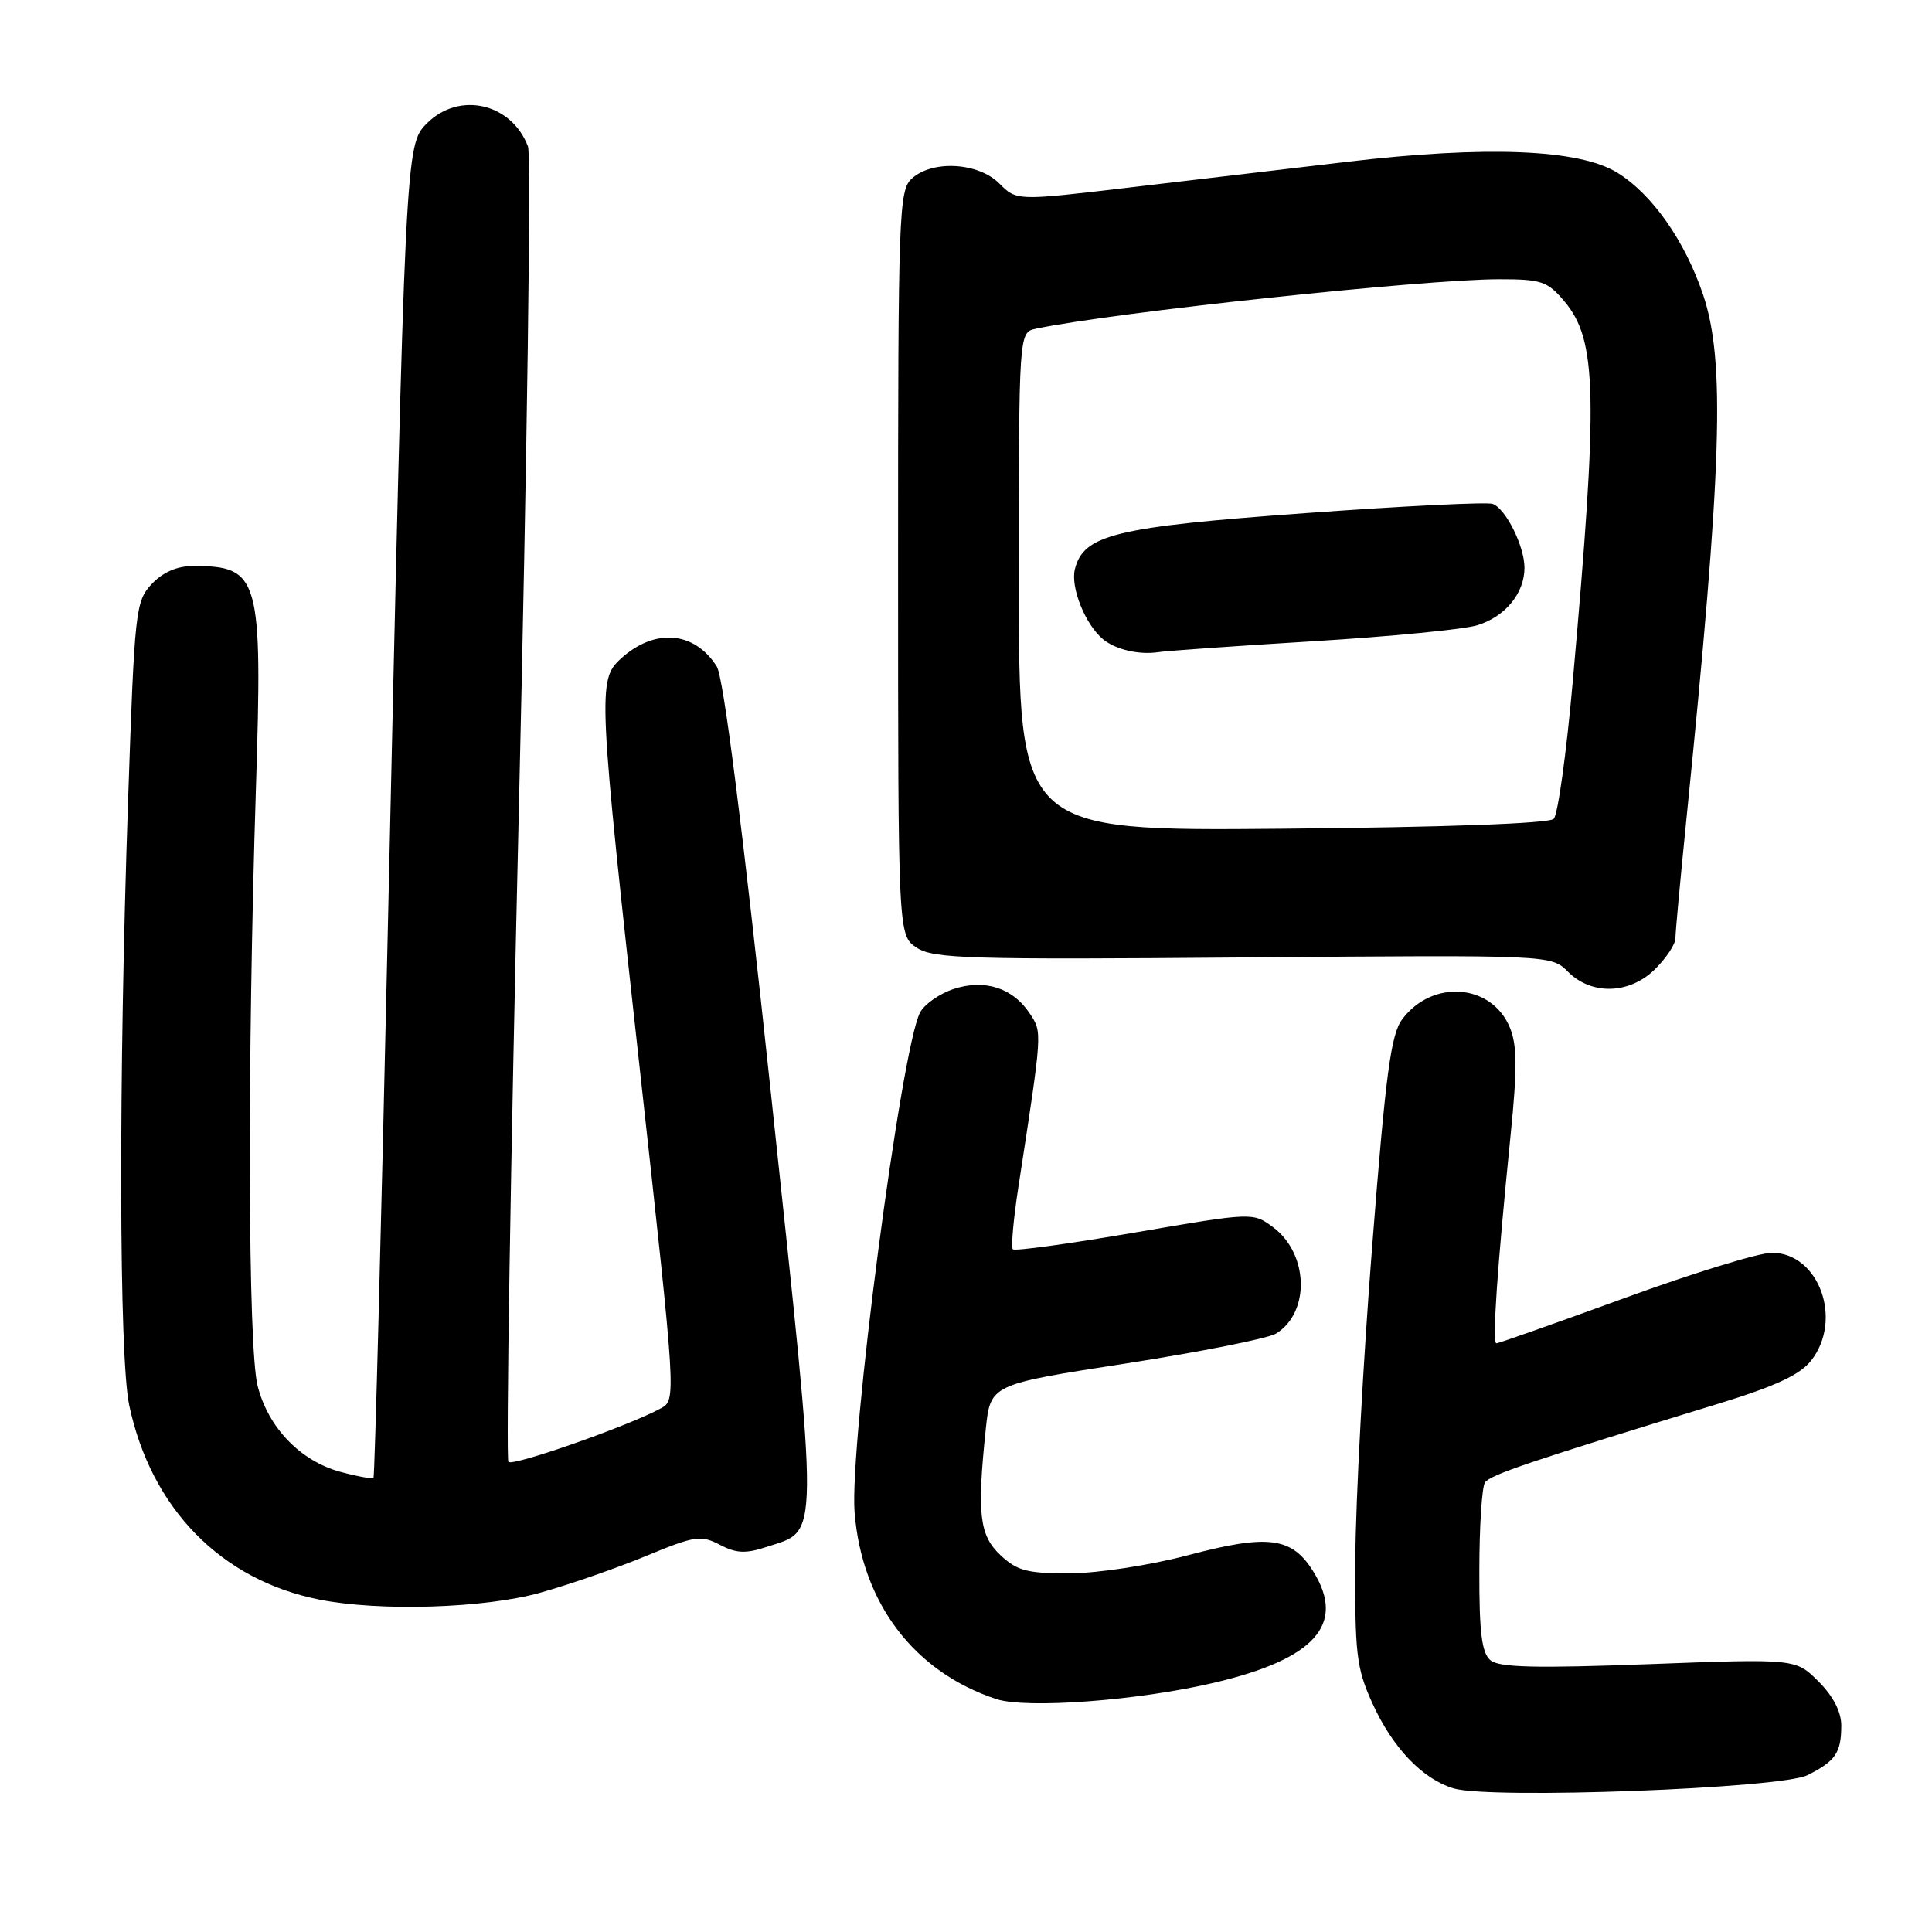 <?xml version="1.0" encoding="UTF-8" standalone="no"?>
<!DOCTYPE svg PUBLIC "-//W3C//DTD SVG 1.1//EN" "http://www.w3.org/Graphics/SVG/1.1/DTD/svg11.dtd" >
<svg xmlns="http://www.w3.org/2000/svg" xmlns:xlink="http://www.w3.org/1999/xlink" version="1.1" viewBox="0 0 256 256">
 <g >
 <path fill="currentColor"
d=" M 239.50 235.22 C 243.21 233.36 243.97 232.26 243.98 228.67 C 243.99 226.85 242.93 224.78 240.97 222.81 C 237.94 219.78 237.94 219.78 218.47 220.51 C 203.52 221.07 198.65 220.95 197.50 220.00 C 196.34 219.03 196.00 216.37 196.02 208.13 C 196.02 202.28 196.36 197.02 196.77 196.43 C 197.46 195.42 202.82 193.61 227.73 185.99 C 235.23 183.69 238.51 182.17 239.98 180.29 C 244.25 174.87 241.01 166.00 234.78 166.00 C 233.08 166.00 224.30 168.70 215.26 172.00 C 206.21 175.30 198.57 178.00 198.28 178.00 C 197.70 178.00 198.37 168.18 200.17 150.32 C 201.05 141.60 201.03 138.48 200.06 136.15 C 197.65 130.32 189.79 129.72 185.80 135.06 C 184.30 137.08 183.61 142.23 181.83 165.00 C 180.64 180.12 179.63 198.80 179.59 206.50 C 179.51 219.11 179.73 221.01 181.82 225.63 C 184.50 231.56 188.46 235.72 192.60 236.97 C 197.43 238.43 235.97 236.99 239.50 235.22 Z  M 160.85 222.98 C 174.22 219.84 178.35 215.24 174.05 208.28 C 171.21 203.67 168.10 203.25 157.51 206.05 C 152.46 207.39 145.57 208.45 141.83 208.47 C 136.13 208.50 134.79 208.15 132.58 206.08 C 129.77 203.44 129.44 200.62 130.62 189.37 C 131.24 183.44 131.24 183.44 149.24 180.66 C 159.14 179.12 168.08 177.34 169.10 176.70 C 173.62 173.88 173.40 166.14 168.71 162.63 C 166.03 160.63 166.03 160.63 150.35 163.32 C 141.73 164.80 134.46 165.80 134.21 165.54 C 133.95 165.29 134.28 161.57 134.94 157.29 C 138.14 136.49 138.12 136.83 136.46 134.31 C 134.23 130.90 130.47 129.69 126.35 131.05 C 124.50 131.66 122.51 133.05 121.92 134.15 C 119.42 138.82 112.52 191.48 113.24 200.43 C 114.21 212.42 121.12 221.53 131.99 225.13 C 135.98 226.45 150.76 225.35 160.85 222.98 Z  M 71.52 211.06 C 75.36 209.99 81.68 207.80 85.57 206.19 C 92.06 203.50 92.87 203.38 95.38 204.69 C 97.56 205.83 98.80 205.89 101.59 204.97 C 108.63 202.65 108.60 205.40 102.16 144.95 C 98.40 109.68 95.87 89.73 94.98 88.32 C 92.02 83.62 86.73 83.19 82.25 87.29 C 79.18 90.10 79.25 91.64 84.87 142.50 C 89.61 185.50 89.61 185.50 87.55 186.62 C 83.34 188.93 67.98 194.32 67.37 193.71 C 67.03 193.36 67.64 154.47 68.75 107.29 C 69.85 60.10 70.40 20.56 69.96 19.41 C 67.78 13.65 60.84 12.07 56.57 16.34 C 53.71 19.20 53.69 19.49 51.38 123.50 C 50.50 163.10 49.65 195.64 49.49 195.82 C 49.33 195.99 47.38 195.64 45.15 195.04 C 39.80 193.60 35.53 189.17 34.13 183.61 C 32.86 178.54 32.75 141.03 33.91 104.50 C 34.80 76.42 34.40 75.00 25.59 75.00 C 23.47 75.00 21.58 75.82 20.11 77.38 C 17.96 79.67 17.83 80.83 16.97 106.13 C 15.70 143.08 15.77 179.82 17.12 186.20 C 20.03 199.91 29.31 209.38 42.34 211.96 C 50.32 213.54 64.15 213.11 71.52 211.06 Z  M 219.36 128.36 C 220.81 126.91 222.00 125.10 222.00 124.34 C 222.00 123.57 222.65 116.54 223.44 108.72 C 228.18 61.86 228.63 47.85 225.67 39.06 C 223.26 31.91 218.92 25.73 214.30 22.88 C 209.26 19.76 196.94 19.27 178.50 21.44 C 170.80 22.35 157.79 23.88 149.60 24.85 C 134.70 26.61 134.70 26.61 132.40 24.30 C 129.61 21.52 123.56 21.18 120.83 23.65 C 119.10 25.22 119.00 28.12 119.00 74.63 C 119.00 123.95 119.00 123.95 121.48 125.58 C 123.69 127.03 128.41 127.17 164.75 126.87 C 205.53 126.53 205.53 126.53 207.76 128.76 C 210.92 131.92 215.98 131.75 219.36 128.36 Z  M 135.00 77.08 C 135.00 44.04 135.00 44.04 137.25 43.56 C 147.32 41.42 188.69 37.00 198.66 37.00 C 204.25 37.00 205.05 37.27 207.29 39.93 C 211.63 45.09 211.79 52.25 208.38 90.50 C 207.55 99.85 206.42 107.95 205.88 108.50 C 205.28 109.12 191.51 109.62 169.95 109.81 C 135.00 110.12 135.00 110.12 135.00 77.08 Z  M 174.00 84.97 C 184.18 84.35 193.96 83.40 195.75 82.85 C 199.46 81.70 202.00 78.61 202.00 75.23 C 202.00 72.37 199.53 67.41 197.79 66.77 C 197.08 66.50 185.92 67.05 173.00 67.99 C 147.80 69.81 143.58 70.84 142.43 75.41 C 141.82 77.84 143.82 82.79 146.18 84.72 C 147.87 86.09 150.95 86.80 153.50 86.41 C 154.60 86.24 163.82 85.59 174.00 84.97 Z "/>
</g>
</svg>